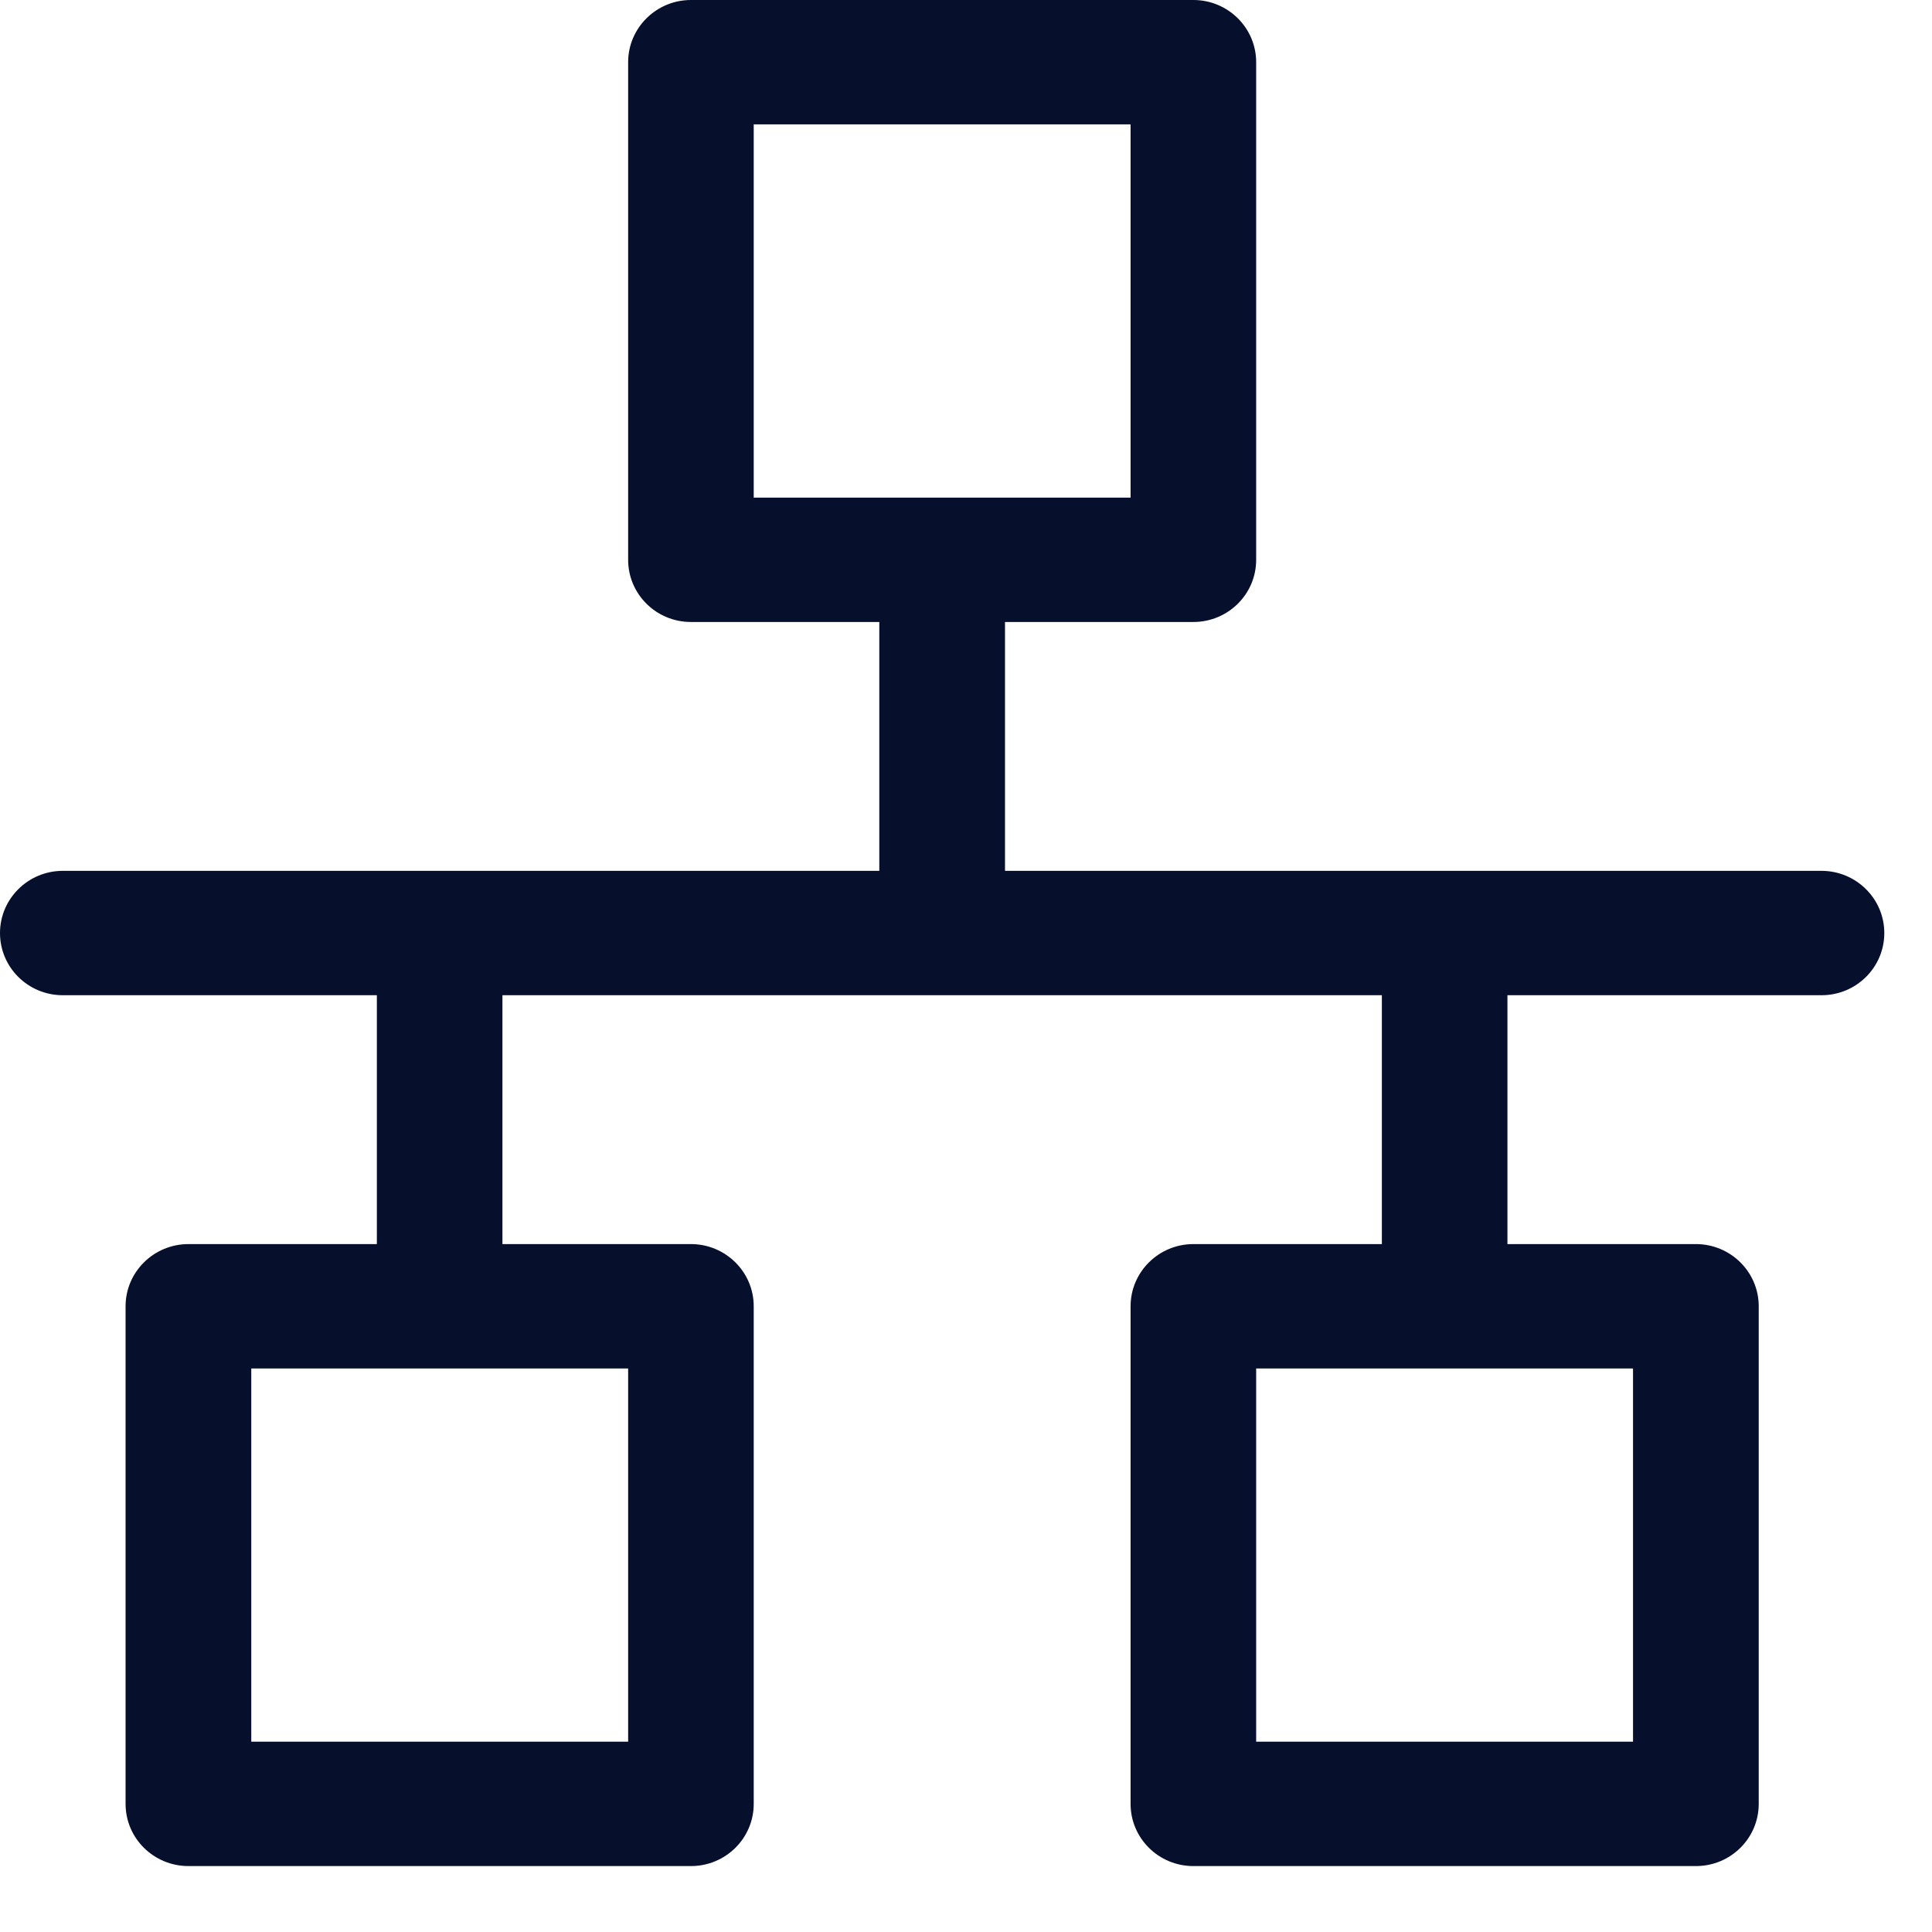 <svg width="16" height="16" viewBox="0 0 16 16" fill="none" xmlns="http://www.w3.org/2000/svg">
<path d="M15.085 7.212H8.323V5.151H9.883C10.17 5.151 10.403 4.921 10.403 4.636V0.515C10.403 0.231 10.17 0 9.883 0H5.722C5.435 0 5.202 0.231 5.202 0.515V4.636C5.202 4.921 5.435 5.151 5.722 5.151H7.282V7.212H0.52C0.233 7.212 0 7.443 0 7.727C0 8.012 0.233 8.242 0.52 8.242H3.121V10.303H1.561C1.273 10.303 1.04 10.534 1.04 10.818V14.939C1.04 15.224 1.273 15.454 1.561 15.454H5.722C6.009 15.454 6.242 15.224 6.242 14.939V10.818C6.242 10.534 6.009 10.303 5.722 10.303H4.161V8.242H11.444V10.303H9.883C9.596 10.303 9.363 10.534 9.363 10.818V14.939C9.363 15.224 9.596 15.454 9.883 15.454H14.045C14.332 15.454 14.565 15.224 14.565 14.939V10.818C14.565 10.534 14.332 10.303 14.045 10.303H12.484V8.242H15.085C15.372 8.242 15.605 8.012 15.605 7.727C15.605 7.443 15.372 7.212 15.085 7.212ZM6.242 1.03H9.363V4.121H6.242V1.03ZM5.202 14.424H2.081V11.333H5.202V14.424ZM13.524 14.424H10.403V11.333H13.524V14.424Z" fill="#06102D"/>
</svg>
